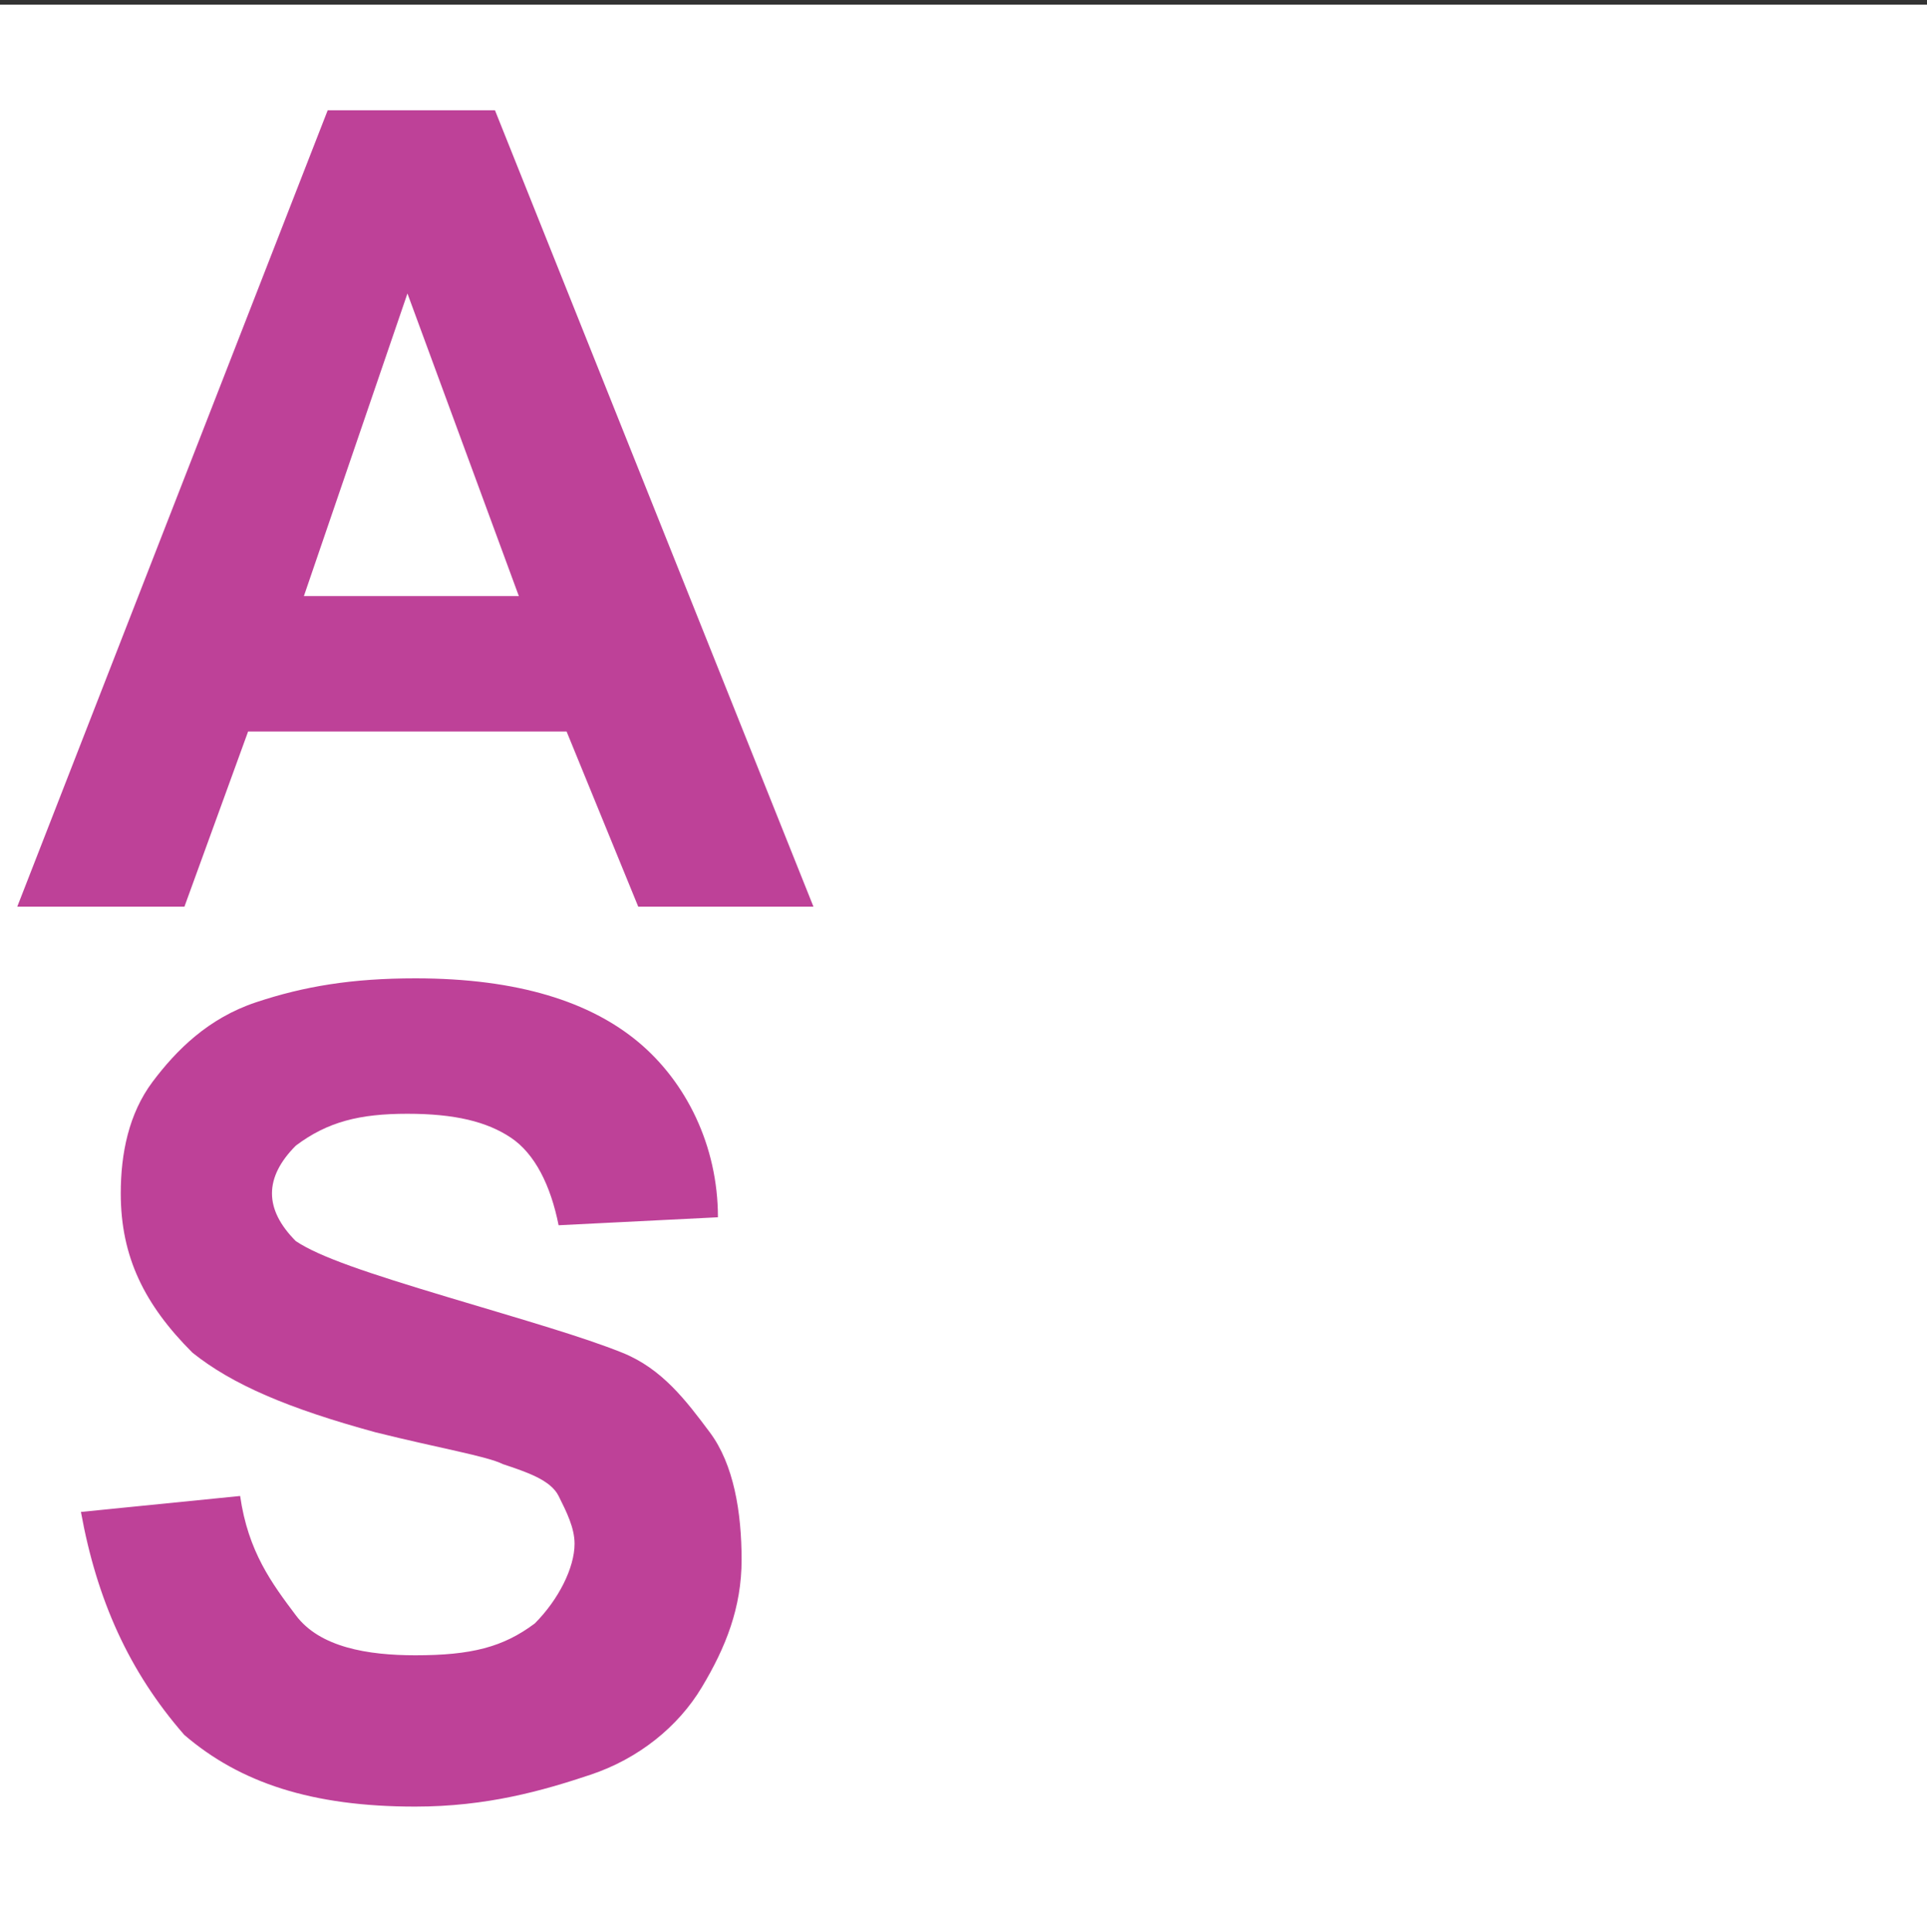 <?xml version="1.0" encoding="UTF-8" standalone="no"?>
<svg
   xmlns:dc="http://purl.org/dc/elements/1.1/"
   xmlns:cc="http://creativecommons.org/ns#"
   xmlns:rdf="http://www.w3.org/1999/02/22-rdf-syntax-ns#"
   xmlns:svg="http://www.w3.org/2000/svg"
   xmlns="http://www.w3.org/2000/svg"
   id="svg16"
   xml:space="preserve"
   enable-background="new 0 0 29.474 29.546"
   viewBox="0 0 29.474 29.546"
   height="29.546px"
   width="29.474px"
   y="0px"
   x="0px"
   version="1.1"><rect x="0" y="0" width="29.474" height="29.546" fill="#333333" stroke="none"/><defs
     id="defs20" /><switch
     id="switch14"><g
       id="g12"><path
         id="rect2"
         d="M 0,0.071 H 29.474 V 29.546 H 0 Z"
         style="fill:#ffffff" /><g
         id="g6"><path
           style="fill:#be4198"
           id="path4"
           d="M 12.442,13.865 H 9.762 L 8.666,11.186 H 3.795 L 2.821,13.865 H 0.264 L 5.012,1.687 H 7.571 Z M 7.936,9.116 6.232,4.488 4.648,9.116 Z" /></g><g
         id="g10"><path
           style="fill:#be4198"
           id="path8"
           d="m 1.238,23.121 2.435,-0.244 c 0.122,0.853 0.487,1.339 0.853,1.826 0.366,0.488 1.097,0.61 1.827,0.61 0.852,0 1.34,-0.122 1.827,-0.487 0.364,-0.365 0.608,-0.853 0.608,-1.218 0,-0.244 -0.122,-0.487 -0.244,-0.731 C 8.423,22.633 8.057,22.512 7.692,22.39 7.448,22.268 6.718,22.146 5.743,21.903 4.403,21.537 3.551,21.172 2.943,20.685 2.213,19.955 1.847,19.224 1.847,18.25 c 0,-0.61 0.122,-1.219 0.486,-1.706 0.366,-0.487 0.853,-0.974 1.584,-1.217 0.731,-0.243 1.461,-0.366 2.436,-0.366 1.583,0 2.68,0.366 3.41,0.974 0.73,0.609 1.218,1.583 1.218,2.68 L 8.544,18.737 C 8.423,18.128 8.18,17.641 7.813,17.397 7.449,17.154 6.961,17.032 6.231,17.032 c -0.731,0 -1.22,0.122 -1.706,0.487 -0.243,0.244 -0.365,0.487 -0.365,0.731 0,0.243 0.122,0.486 0.365,0.73 0.366,0.244 1.097,0.487 2.314,0.853 1.217,0.365 2.07,0.609 2.679,0.853 0.608,0.244 0.974,0.73 1.339,1.218 0.365,0.488 0.486,1.218 0.486,1.948 0,0.731 -0.242,1.34 -0.608,1.949 -0.364,0.609 -0.974,1.096 -1.704,1.339 -0.73,0.244 -1.583,0.487 -2.68,0.487 -1.583,0 -2.68,-0.365 -3.532,-1.096 -0.85,-0.974 -1.338,-2.071 -1.581,-3.41 z" /></g></g></switch></svg>